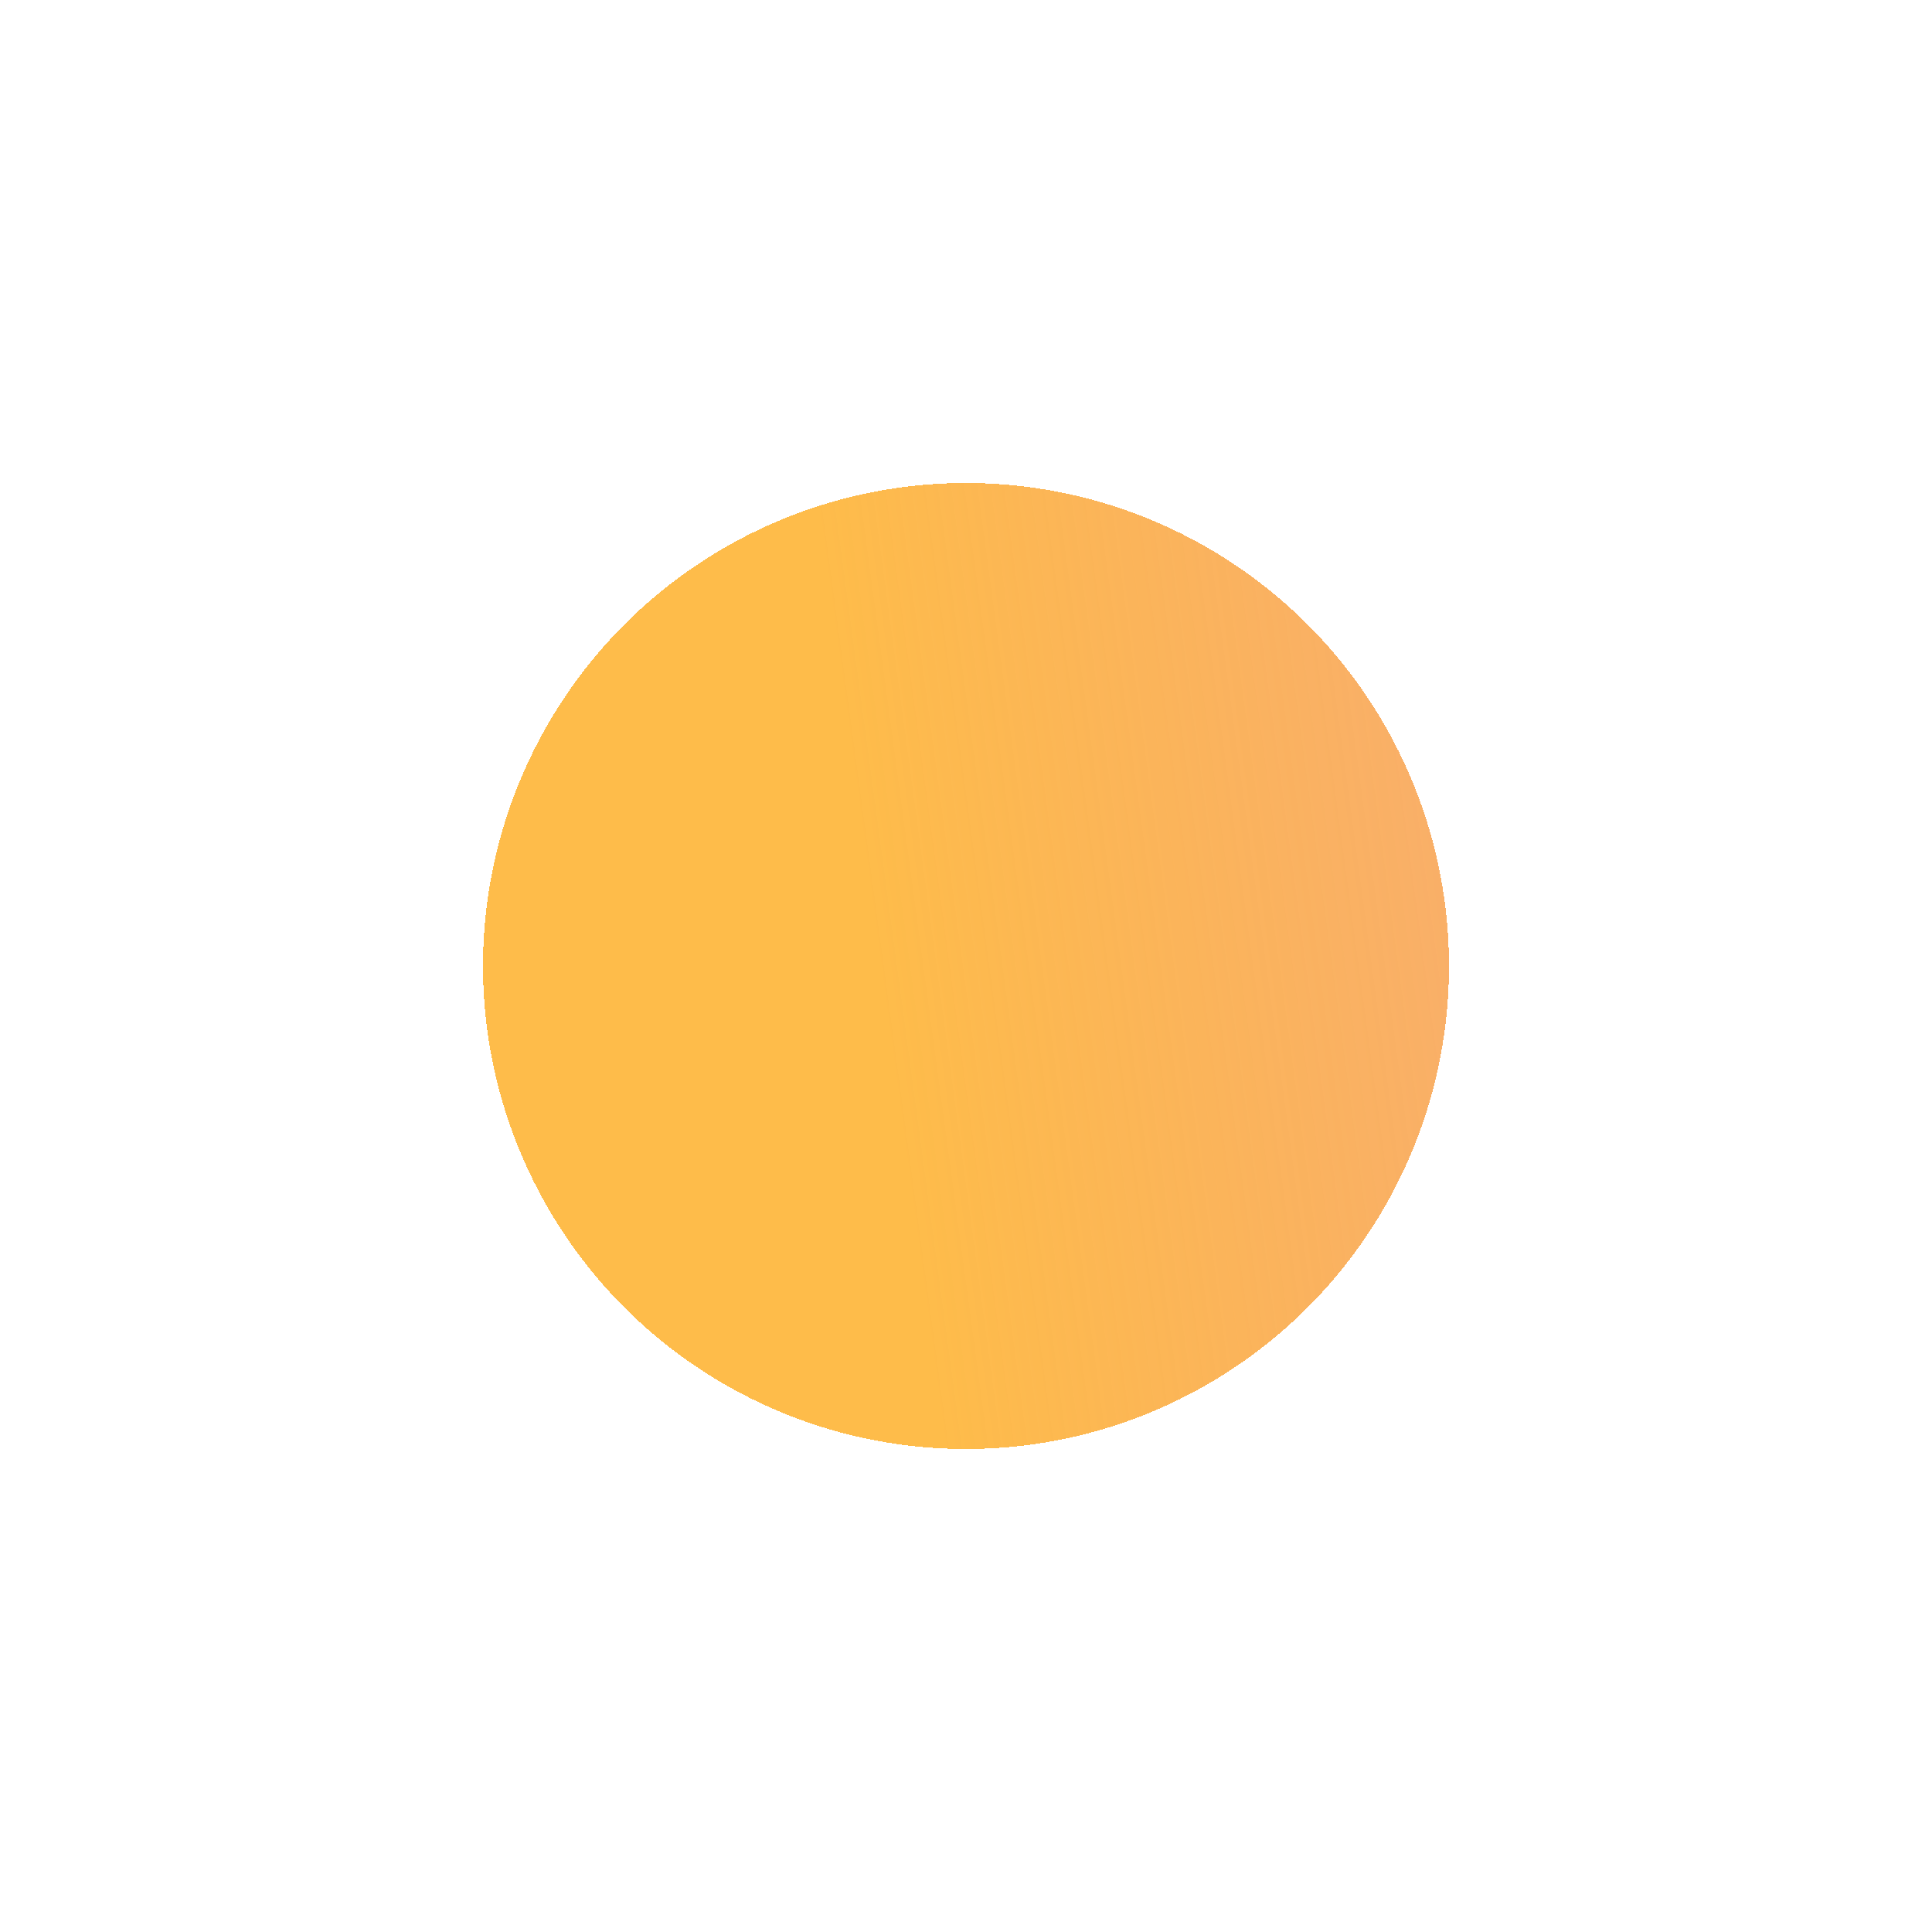 <svg width="48" height="48" viewBox="0 0 48 48" fill="none" xmlns="http://www.w3.org/2000/svg">
<g filter="url(#filter0_d_772_25364)">
<circle cx="24" cy="20" r="12" fill="url(#paint0_linear_772_25364)" shape-rendering="crispEdges"/>
</g>
<defs>
<filter id="filter0_d_772_25364" x="0" y="0" width="48" height="48" filterUnits="userSpaceOnUse" color-interpolation-filters="sRGB">
<feFlood flood-opacity="0" result="BackgroundImageFix"/>
<feColorMatrix in="SourceAlpha" type="matrix" values="0 0 0 0 0 0 0 0 0 0 0 0 0 0 0 0 0 0 127 0" result="hardAlpha"/>
<feOffset dy="4"/>
<feGaussianBlur stdDeviation="6"/>
<feComposite in2="hardAlpha" operator="out"/>
<feColorMatrix type="matrix" values="0 0 0 0 0.8 0 0 0 0 0.482 0 0 0 0 0 0 0 0 0.6 0"/>
<feBlend mode="normal" in2="BackgroundImageFix" result="effect1_dropShadow_772_25364"/>
<feBlend mode="normal" in="SourceGraphic" in2="effect1_dropShadow_772_25364" result="shape"/>
</filter>
<linearGradient id="paint0_linear_772_25364" x1="12" y1="45.765" x2="54.574" y2="40.029" gradientUnits="userSpaceOnUse">
<stop offset="0.306" stop-color="#FEBC4A"/>
<stop offset="1" stop-color="#F17F47" stop-opacity="0.64"/>
</linearGradient>
</defs>
</svg>

